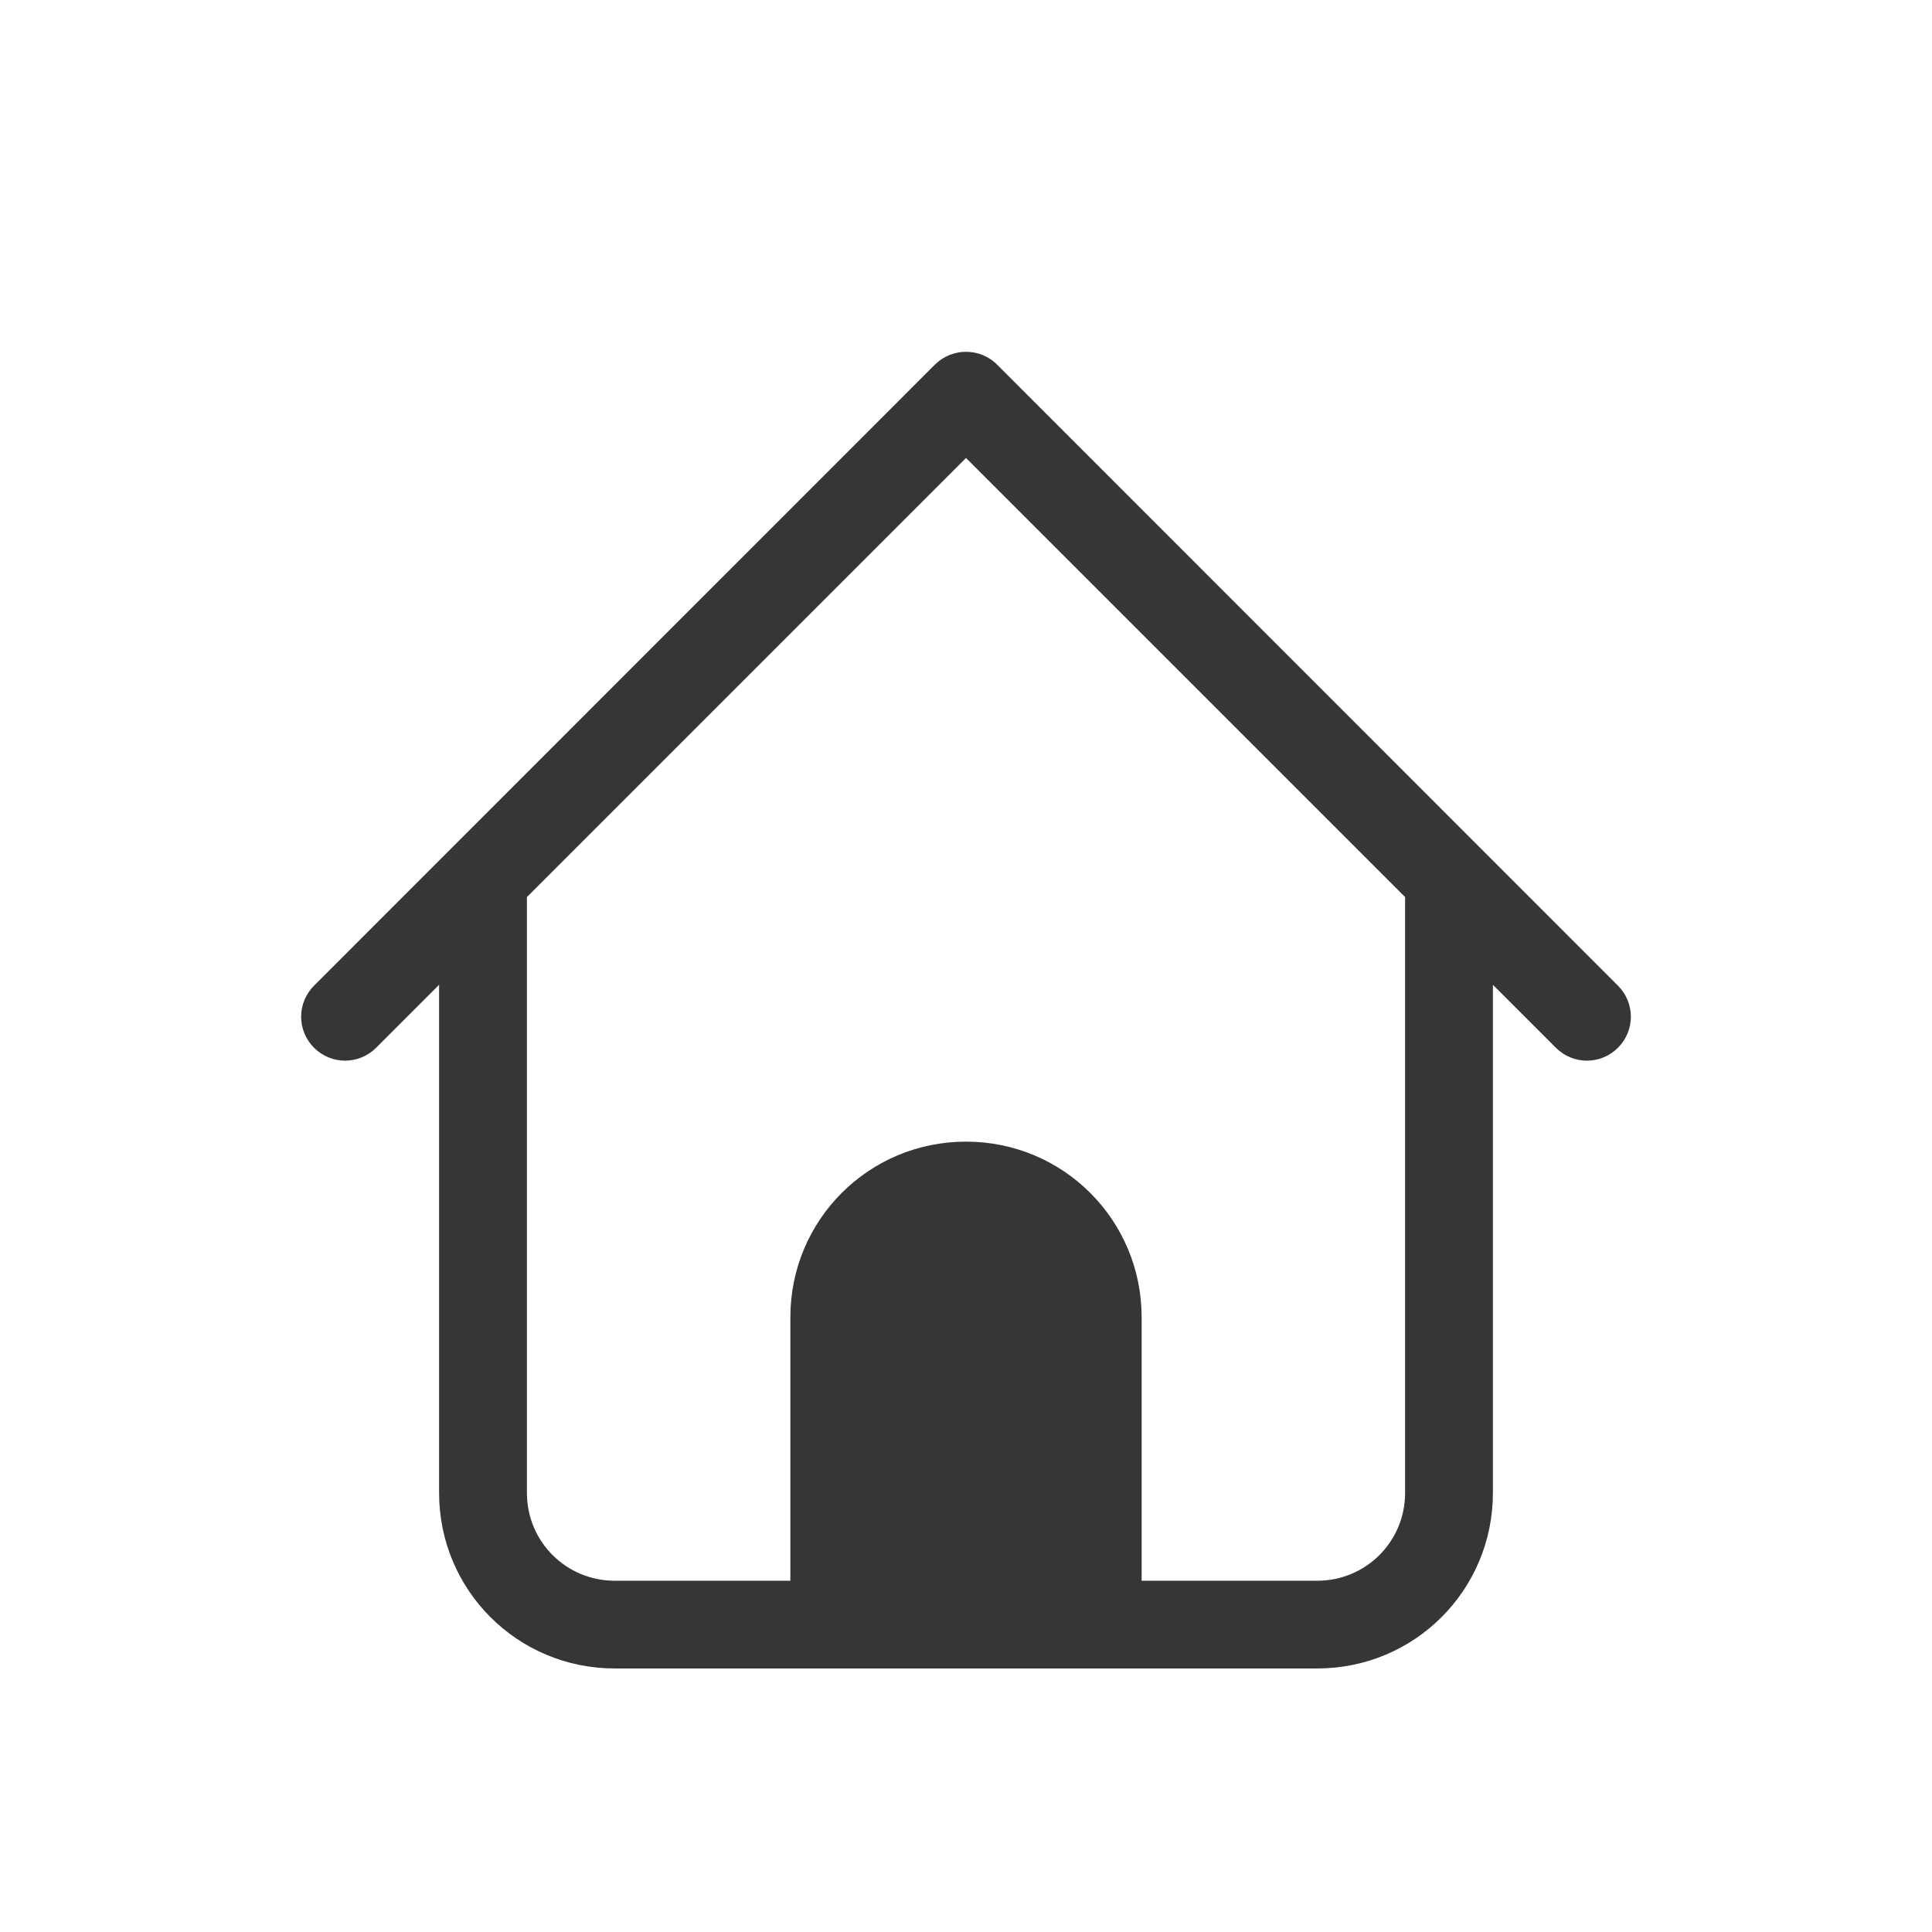 <?xml version="1.0" encoding="UTF-8"?>
<svg width="22" height="22" version="1.1" xmlns="http://www.w3.org/2000/svg">
 <defs>
  <style id="current-color-scheme" type="text/css">.ColorScheme-Text { color:#363636; }</style>
 </defs>
 <path class="ColorScheme-Text" d="m11 4.006c-0.128 0-0.256 0.049-0.354 0.146l-7.07 7.072c-0.196 0.196-0.196 0.511 0 0.707s0.511 0.196 0.707 0l0.717-0.717v5.785c0 1.108 0.892 2 2 2h8c1.108 0 2-0.892 2-2v-5.785l0.717 0.717c0.196 0.196 0.511 0.196 0.707 0s0.196-0.511 0-0.707l-7.07-7.072c-0.098-0.098-0.226-0.146-0.354-0.146zm0 1.209 5 5v6.785c0 0.554-0.446 1-1 1h-2v-3c0-1.108-0.892-2-2-2s-2 0.892-2 2v3h-2c-0.554 0-1-0.446-1-1v-6.785z" fill="currentColor"/>
</svg>
